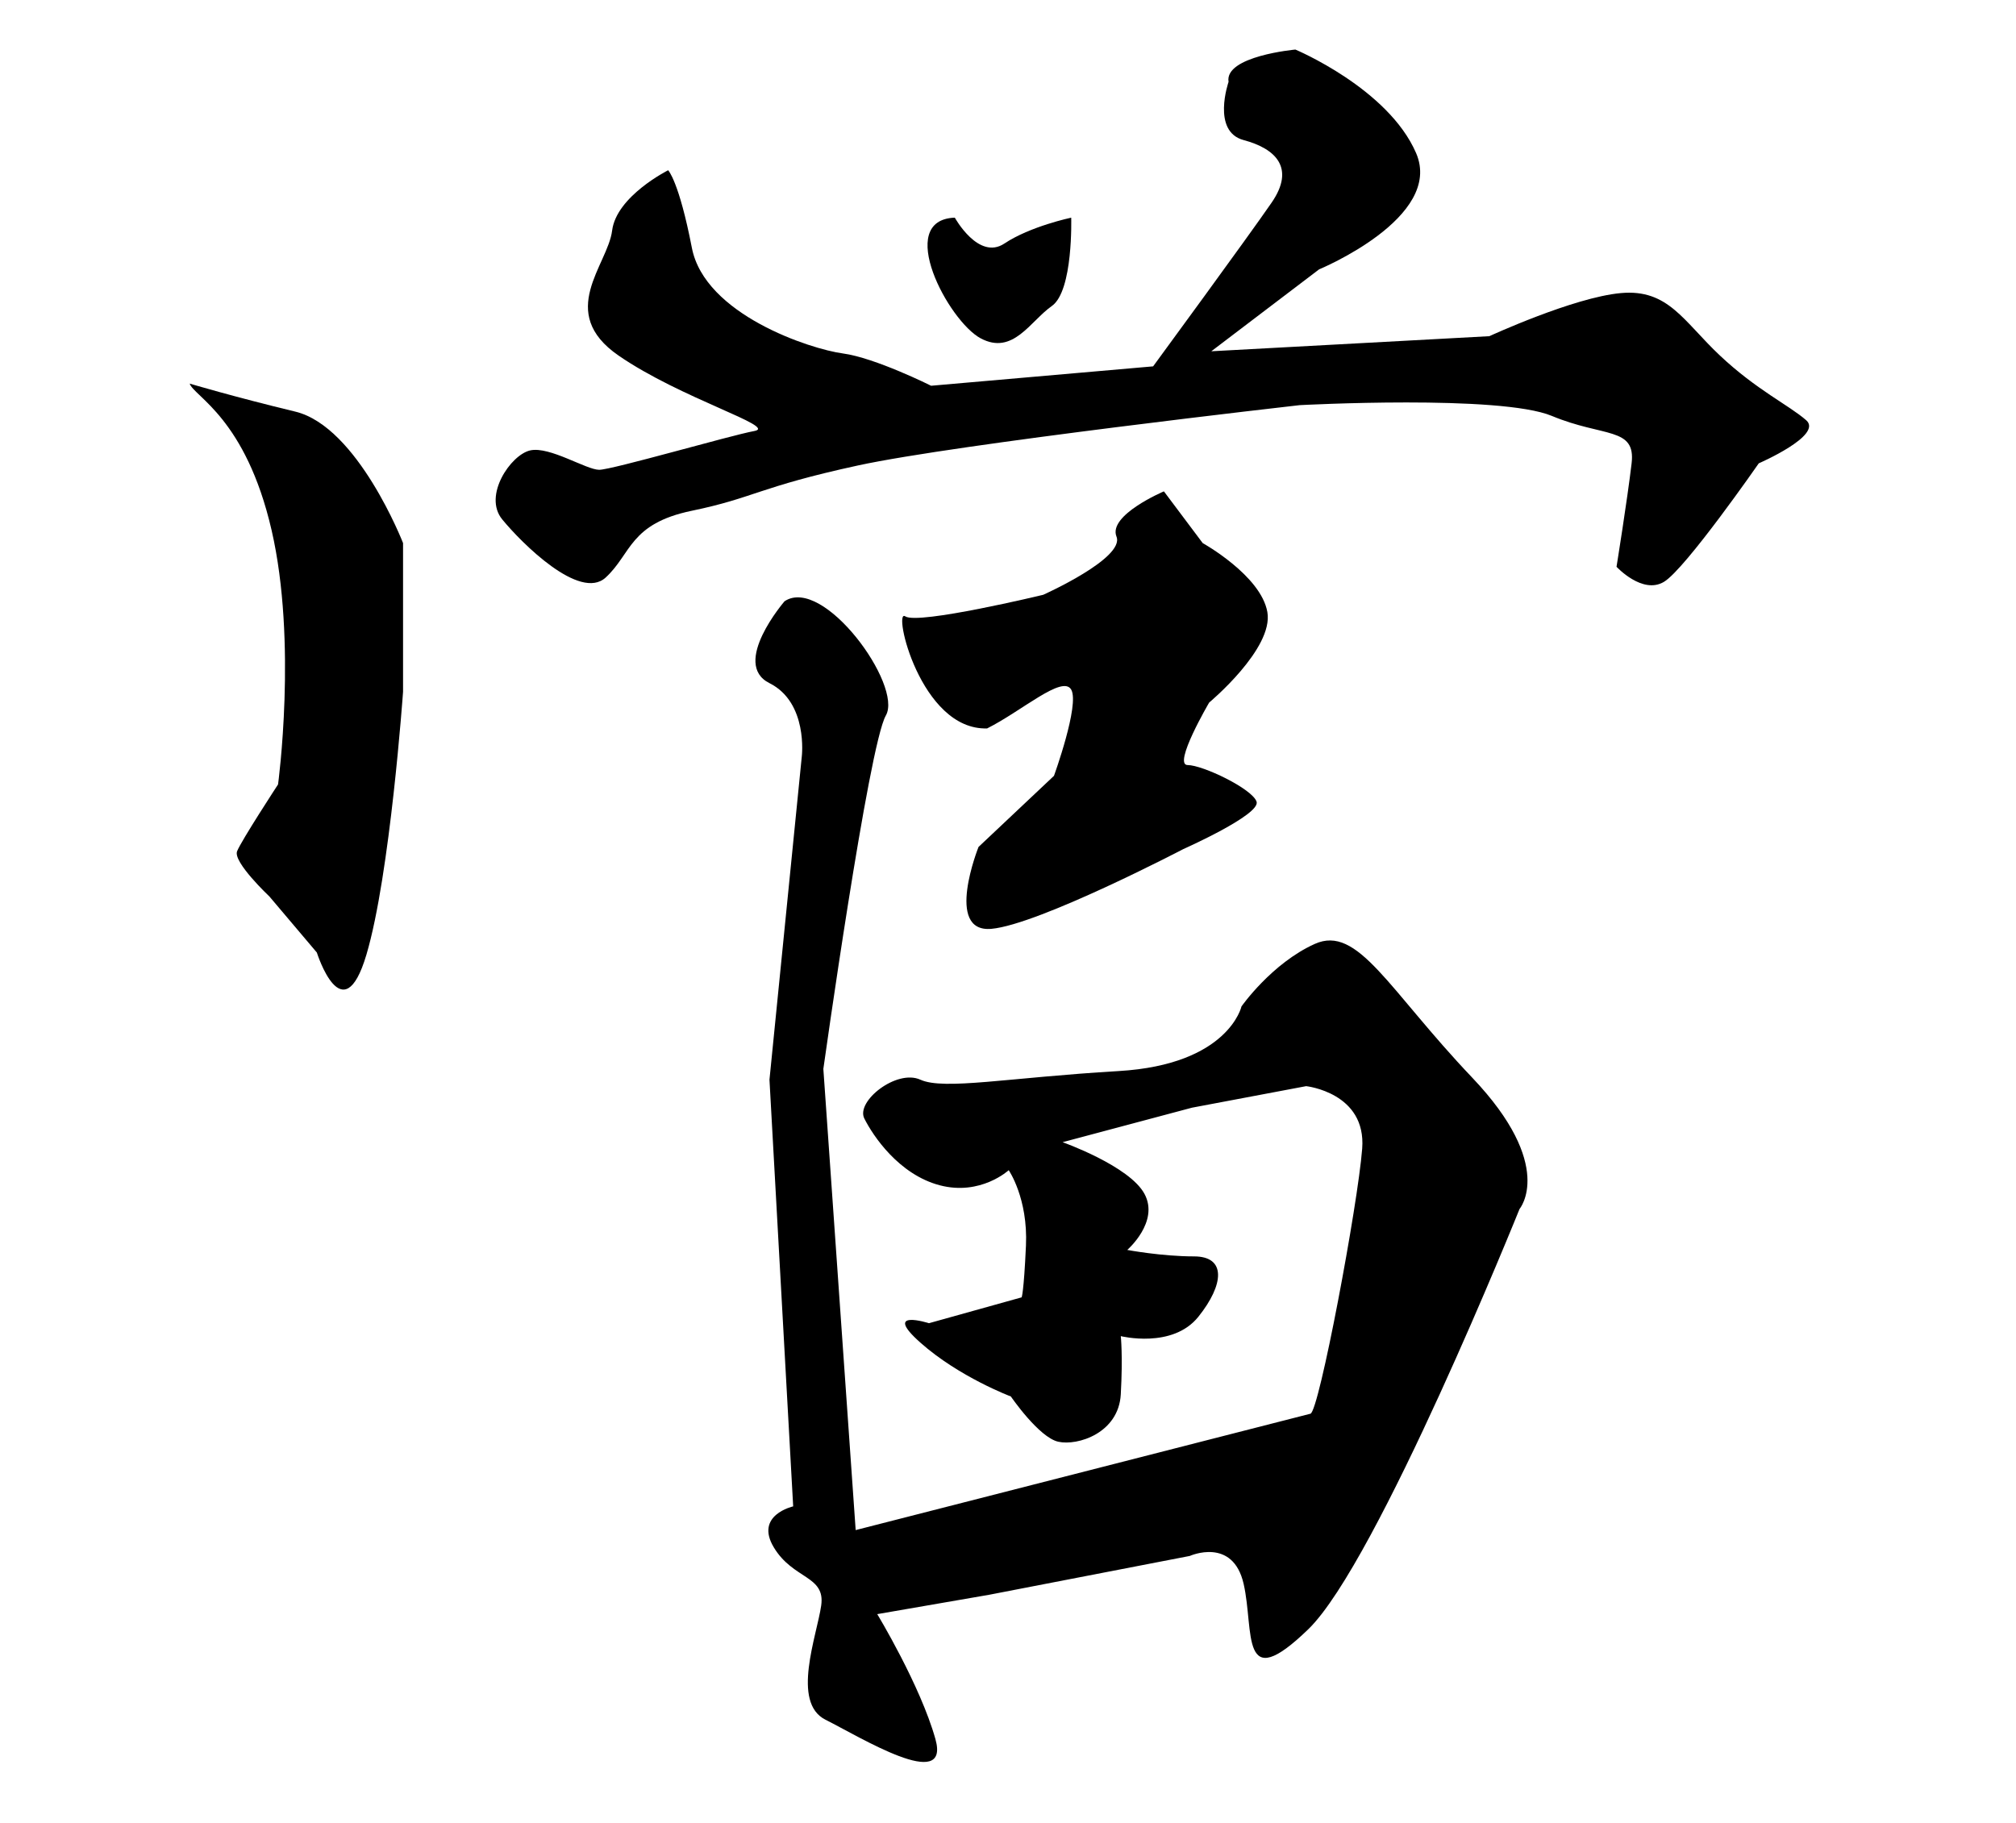 <?xml version="1.0" encoding="UTF-8" standalone="no"?>
<!-- Created with Inkscape (http://www.inkscape.org/) -->

<svg
   xmlns:dc="http://purl.org/dc/elements/1.1/"
   xmlns:cc="http://creativecommons.org/ns#"
   xmlns:rdf="http://www.w3.org/1999/02/22-rdf-syntax-ns#"
   xmlns:svg="http://www.w3.org/2000/svg"
   xmlns="http://www.w3.org/2000/svg"
   xmlns:sodipodi="http://sodipodi.sourceforge.net/DTD/sodipodi-0.dtd"
   xmlns:inkscape="http://www.inkscape.org/namespaces/inkscape"
   version="1.1"
   id="svg815"
   width="513"
   height="464"
   viewBox="0 0 513 464"
   sodipodi:docname="當a.svg"
   inkscape:version="0.92.4 (5da689c313, 2019-01-14)">
  <defs
     id="defs819" />
  <sodipodi:namedview
     pagecolor="#ffffff"
     bordercolor="#666666"
     borderopacity="1"
     objecttolerance="10"
     gridtolerance="10"
     guidetolerance="10"
     inkscape:pageopacity="0"
     inkscape:pageshadow="2"
     inkscape:window-width="1920"
     inkscape:window-height="1017"
     id="namedview817"
     showgrid="false"
     inkscape:zoom="1.8232759"
     inkscape:cx="256.5"
     inkscape:cy="232"
     inkscape:window-x="-8"
     inkscape:window-y="-8"
     inkscape:window-maximized="1"
     inkscape:current-layer="svg815" />
  <path
     style="fill:#000000;stroke:none;stroke-width:1px;stroke-linecap:butt;stroke-linejoin:miter;stroke-opacity:1;fill-opacity:1"
     d="m 242.969,55.395 c 0,0 6.033,10.969 12.615,6.582 6.582,-4.388 17.002,-6.582 17.002,-6.582 0,0 0.548,18.648 -4.936,22.487 -5.485,3.839 -9.872,12.615 -18.099,8.227 -8.227,-4.388 -21.939,-30.165 -6.582,-30.714 z"
     id="path825"
     inkscape:connector-curvature="0" />
  <path
     style="fill:#000000;stroke:none;stroke-width:1px;stroke-linecap:butt;stroke-linejoin:miter;stroke-opacity:1;fill-opacity:1"
     d="m 312.624,20.842 c 0,0 -4.388,12.615 3.839,14.809 8.227,2.194 13.163,7.13 7.13,15.905 -6.033,8.775 -30.165,41.683 -30.165,41.683 l -56.492,4.936 c 0,0 -14.26,-7.13 -22.487,-8.227 -8.227,-1.097 -35.102,-9.872 -38.392,-26.875 -3.291,-17.002 -6.033,-19.745 -6.033,-19.745 0,0 -13.163,6.582 -14.26,15.357 -1.097,8.775 -14.26,20.842 1.645,31.811 15.905,10.969 40.586,18.099 34.553,19.196 -6.033,1.097 -36.199,9.872 -39.489,9.872 -3.291,0 -12.615,-6.033 -17.551,-4.936 -4.936,1.097 -12.066,11.518 -7.13,17.551 4.936,6.033 19.745,20.842 26.326,14.809 6.582,-6.033 6.033,-13.712 21.939,-17.002 15.905,-3.291 17.002,-6.033 42.232,-11.518 25.229,-5.485 112.435,-15.357 112.435,-15.357 0,0 51.007,-2.742 64.17,2.742 13.163,5.485 21.39,2.742 20.293,12.066 -1.097,9.324 -3.839,26.326 -3.839,26.326 0,0 6.582,7.13 12.066,3.839 5.485,-3.291 24.132,-30.165 24.132,-30.165 0,0 16.454,-7.13 12.066,-10.969 -4.388,-3.839 -12.615,-7.678 -21.939,-16.454 -9.324,-8.775 -13.163,-17.002 -25.229,-15.905 -12.066,1.097 -33.456,10.969 -33.456,10.969 l -70.752,3.839 27.423,-20.842 c 0,0 31.811,-13.163 24.681,-29.617 -7.13,-16.454 -30.714,-26.326 -30.714,-26.326 0,0 -18.099,1.645 -17.002,8.227 z"
     id="path4530"
     inkscape:connector-curvature="0" />
  <path
     style="fill:#000000;stroke:none;stroke-width:1px;stroke-linecap:butt;stroke-linejoin:miter;stroke-opacity:1;fill-opacity:1"
     d="m 48.265,97.626 c 1.097,3.291 14.26,8.775 20.842,37.296 6.582,28.52 1.645,64.719 1.645,64.719 0,0 -9.324,14.26 -10.421,17.002 -1.097,2.742 8.227,11.518 8.227,11.518 l 12.066,14.26 c 0,0 6.582,20.842 12.615,0.548 6.033,-20.293 9.324,-66.913 9.324,-66.913 v -37.844 c 0,0 -11.518,-29.617 -27.423,-33.456 -15.905,-3.839 -26.875,-7.13 -26.875,-7.13 z"
     id="path4532"
     inkscape:connector-curvature="0" />
  <path
     style="fill:#000000;stroke:none;stroke-width:1px;stroke-linecap:butt;stroke-linejoin:miter;stroke-opacity:1;fill-opacity:1"
     d="m 199.641,153.021 c 0,0 -13.712,15.905 -3.839,20.842 9.872,4.936 8.227,18.648 8.227,18.648 l -8.227,82.269 6.033,108.596 c 0,0 -9.872,2.194 -4.936,10.421 4.936,8.227 13.163,7.13 12.066,14.809 -1.097,7.678 -7.678,24.681 1.097,29.069 8.775,4.388 31.811,18.648 27.972,4.936 -3.839,-13.712 -14.809,-31.811 -14.809,-31.811 l 28.52,-4.936 51.007,-9.872 c 0,0 10.969,-4.936 13.712,7.13 2.742,12.066 -1.097,28.52 16.454,11.518 17.551,-17.002 53.749,-106.95 53.749,-106.95 0,0 9.324,-10.969 -12.066,-33.456 -21.39,-22.487 -29.069,-38.941 -40.038,-34.005 -10.969,4.936 -18.648,15.905 -18.648,15.905 0,0 -3.291,14.809 -31.262,16.454 -27.972,1.645 -44.426,4.936 -50.459,2.194 -6.033,-2.742 -16.454,5.485 -14.26,9.872 2.194,4.388 8.775,14.26 19.196,17.002 10.421,2.742 17.551,-3.839 17.551,-3.839 0,0 4.936,7.13 4.388,19.196 -0.548,12.066 -1.097,13.163 -1.097,13.163 l -23.584,6.582 c 0,0 -12.066,-3.839 -2.194,4.936 9.872,8.775 23.035,13.712 23.035,13.712 0,0 7.13,10.421 12.066,11.518 4.936,1.097 15.357,-2.194 15.905,-12.066 0.548,-9.872 0,-14.809 0,-14.809 0,0 13.163,3.291 19.745,-4.936 6.582,-8.227 7.13,-15.357 -1.097,-15.357 -8.227,0 -17.002,-1.645 -17.002,-1.645 0,0 8.227,-7.13 4.388,-14.26 -3.839,-7.13 -20.842,-13.163 -20.842,-13.163 l 32.908,-8.775 29.069,-5.485 c 0,0 15.357,1.645 14.26,15.905 -1.097,14.26 -10.969,66.913 -13.163,67.461 -2.194,0.548 -115.726,29.617 -115.726,29.617 L 209.513,272.038 c 0,0 11.518,-82.27 15.905,-89.948 4.388,-7.678 -15.905,-35.65 -25.778,-29.069 z"
     id="path4542"
     inkscape:connector-curvature="0" />
  <path
     style="fill:#000000;stroke:none;stroke-width:1px;stroke-linecap:butt;stroke-linejoin:miter;stroke-opacity:1;fill-opacity:1"
     d="m 251.196,185.381 c 8.775,-4.388 19.196,-13.712 21.39,-9.872 2.194,3.839 -4.388,21.939 -4.388,21.939 l -19.196,18.099 c 0,0 -8.775,21.939 3.291,20.842 12.066,-1.097 48.813,-20.293 48.813,-20.293 0,0 19.745,-8.775 18.648,-12.066 -1.097,-3.291 -13.712,-9.324 -17.551,-9.324 -3.839,0 5.485,-15.905 5.485,-15.905 0,0 16.454,-13.712 14.809,-23.035 -1.645,-9.324 -16.454,-17.551 -16.454,-17.551 l -9.872,-13.163 c 0,0 -14.26,6.033 -12.066,11.518 2.194,5.485 -18.648,14.809 -18.648,14.809 0,0 -31.811,7.678 -35.102,5.485 -3.291,-2.194 3.839,29.069 20.842,28.52 z"
     id="path4544"
     inkscape:connector-curvature="0" />
</svg>
